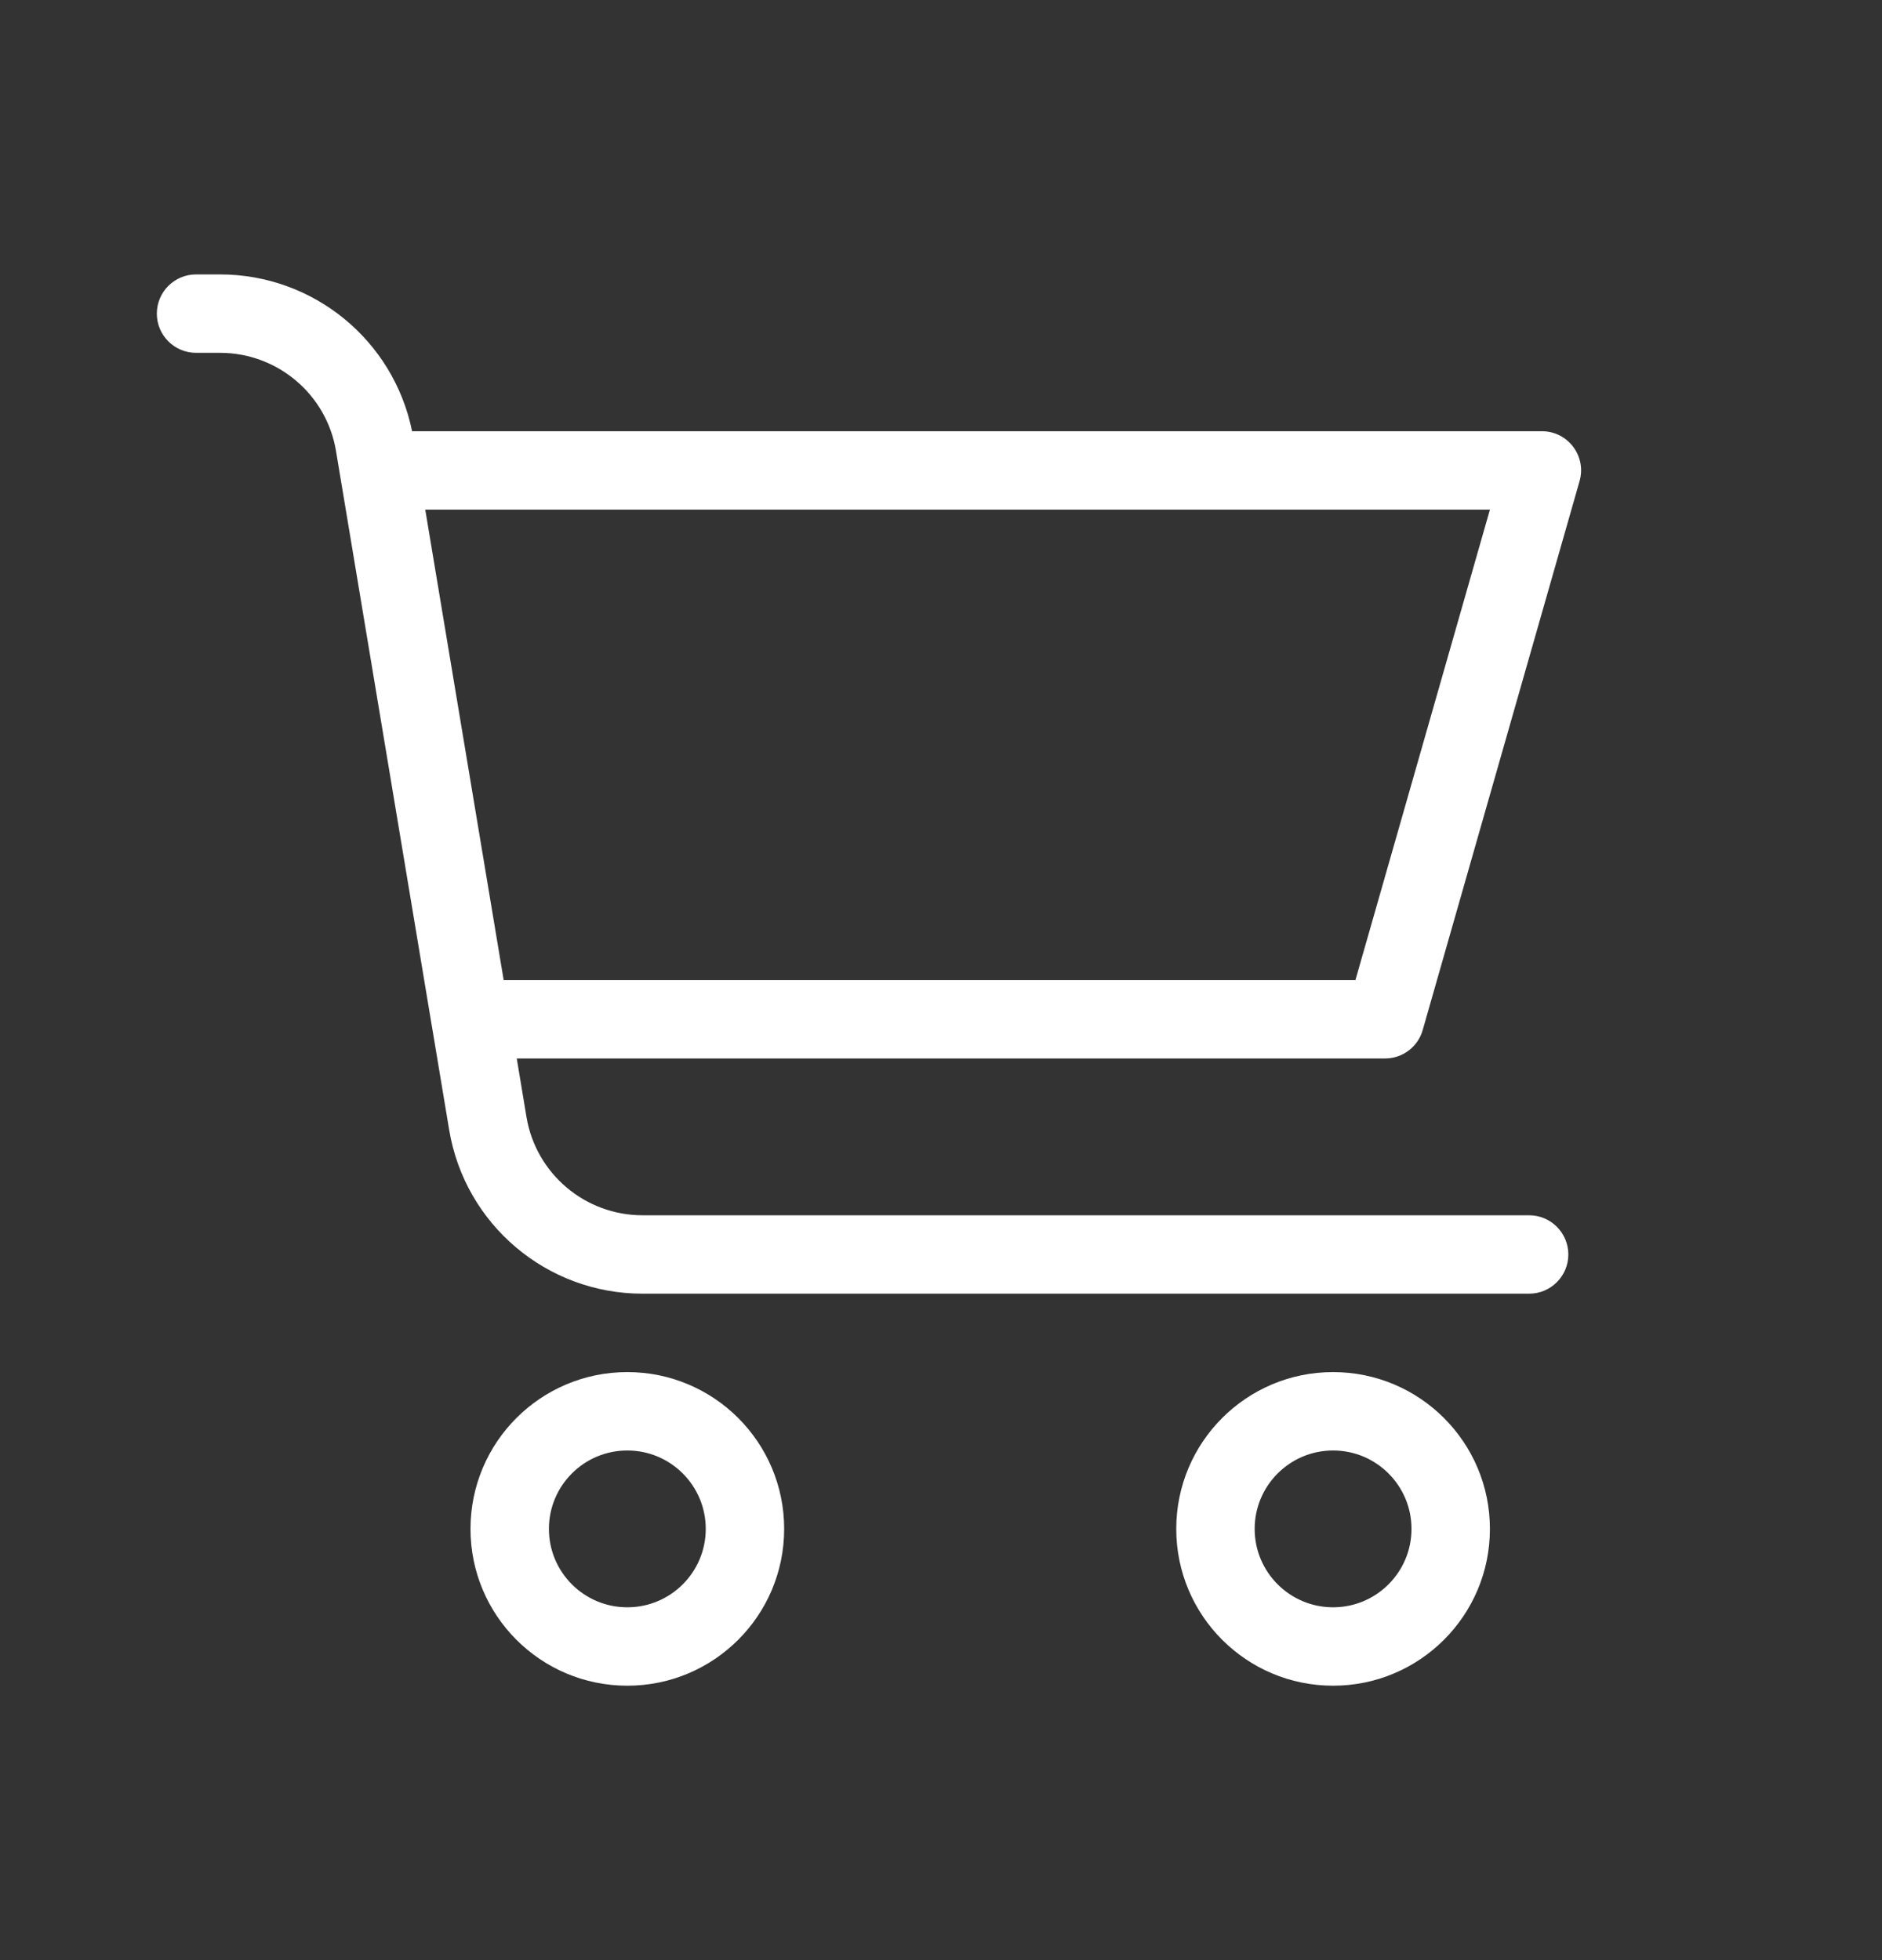 <svg width="24" height="25" viewBox="0 0 24 25" fill="none" xmlns="http://www.w3.org/2000/svg">
<rect x="0" y="0" width="24" height="25" fill="#333333" stroke="none"/>
<path d="M5.508 13.091C5.507 13.086 5.506 13.08 5.505 13.074L4.285 5.753C4.165 5.03 3.539 4.5 2.805 4.5H2.5C2.224 4.5 2 4.276 2 4C2 3.724 2.224 3.5 2.5 3.5H2.805C3.997 3.5 5.019 4.34 5.255 5.5H19.663C19.995 5.5 20.235 5.818 20.143 6.137L18.143 13.137C18.082 13.352 17.886 13.5 17.663 13.5H6.59L6.714 14.247C6.835 14.97 7.461 15.5 8.194 15.5H19.5C19.776 15.5 20 15.724 20 16C20 16.276 19.776 16.5 19.5 16.5H8.194C6.972 16.5 5.929 15.617 5.728 14.411L5.508 13.091ZM5.423 6.5L6.423 12.5H17.285L19 6.5H5.423ZM8 21.5C6.895 21.5 6 20.605 6 19.5C6 18.395 6.895 17.5 8 17.5C9.104 17.5 10 18.395 10 19.5C10 20.605 9.104 21.5 8 21.5ZM8 20.5C8.552 20.5 9 20.052 9 19.5C9 18.948 8.552 18.5 8 18.5C7.447 18.5 7 18.948 7 19.5C7 20.052 7.447 20.5 8 20.5ZM17 21.5C15.895 21.5 15 20.605 15 19.5C15 18.395 15.895 17.5 17 17.5C18.104 17.5 19 18.395 19 19.5C19 20.605 18.104 21.5 17 21.5ZM17 20.5C17.552 20.5 18 20.052 18 19.5C18 18.948 17.552 18.5 17 18.5C16.448 18.5 16 18.948 16 19.5C16 20.052 16.448 20.5 17 20.5Z" fill="white"/>
</svg>
